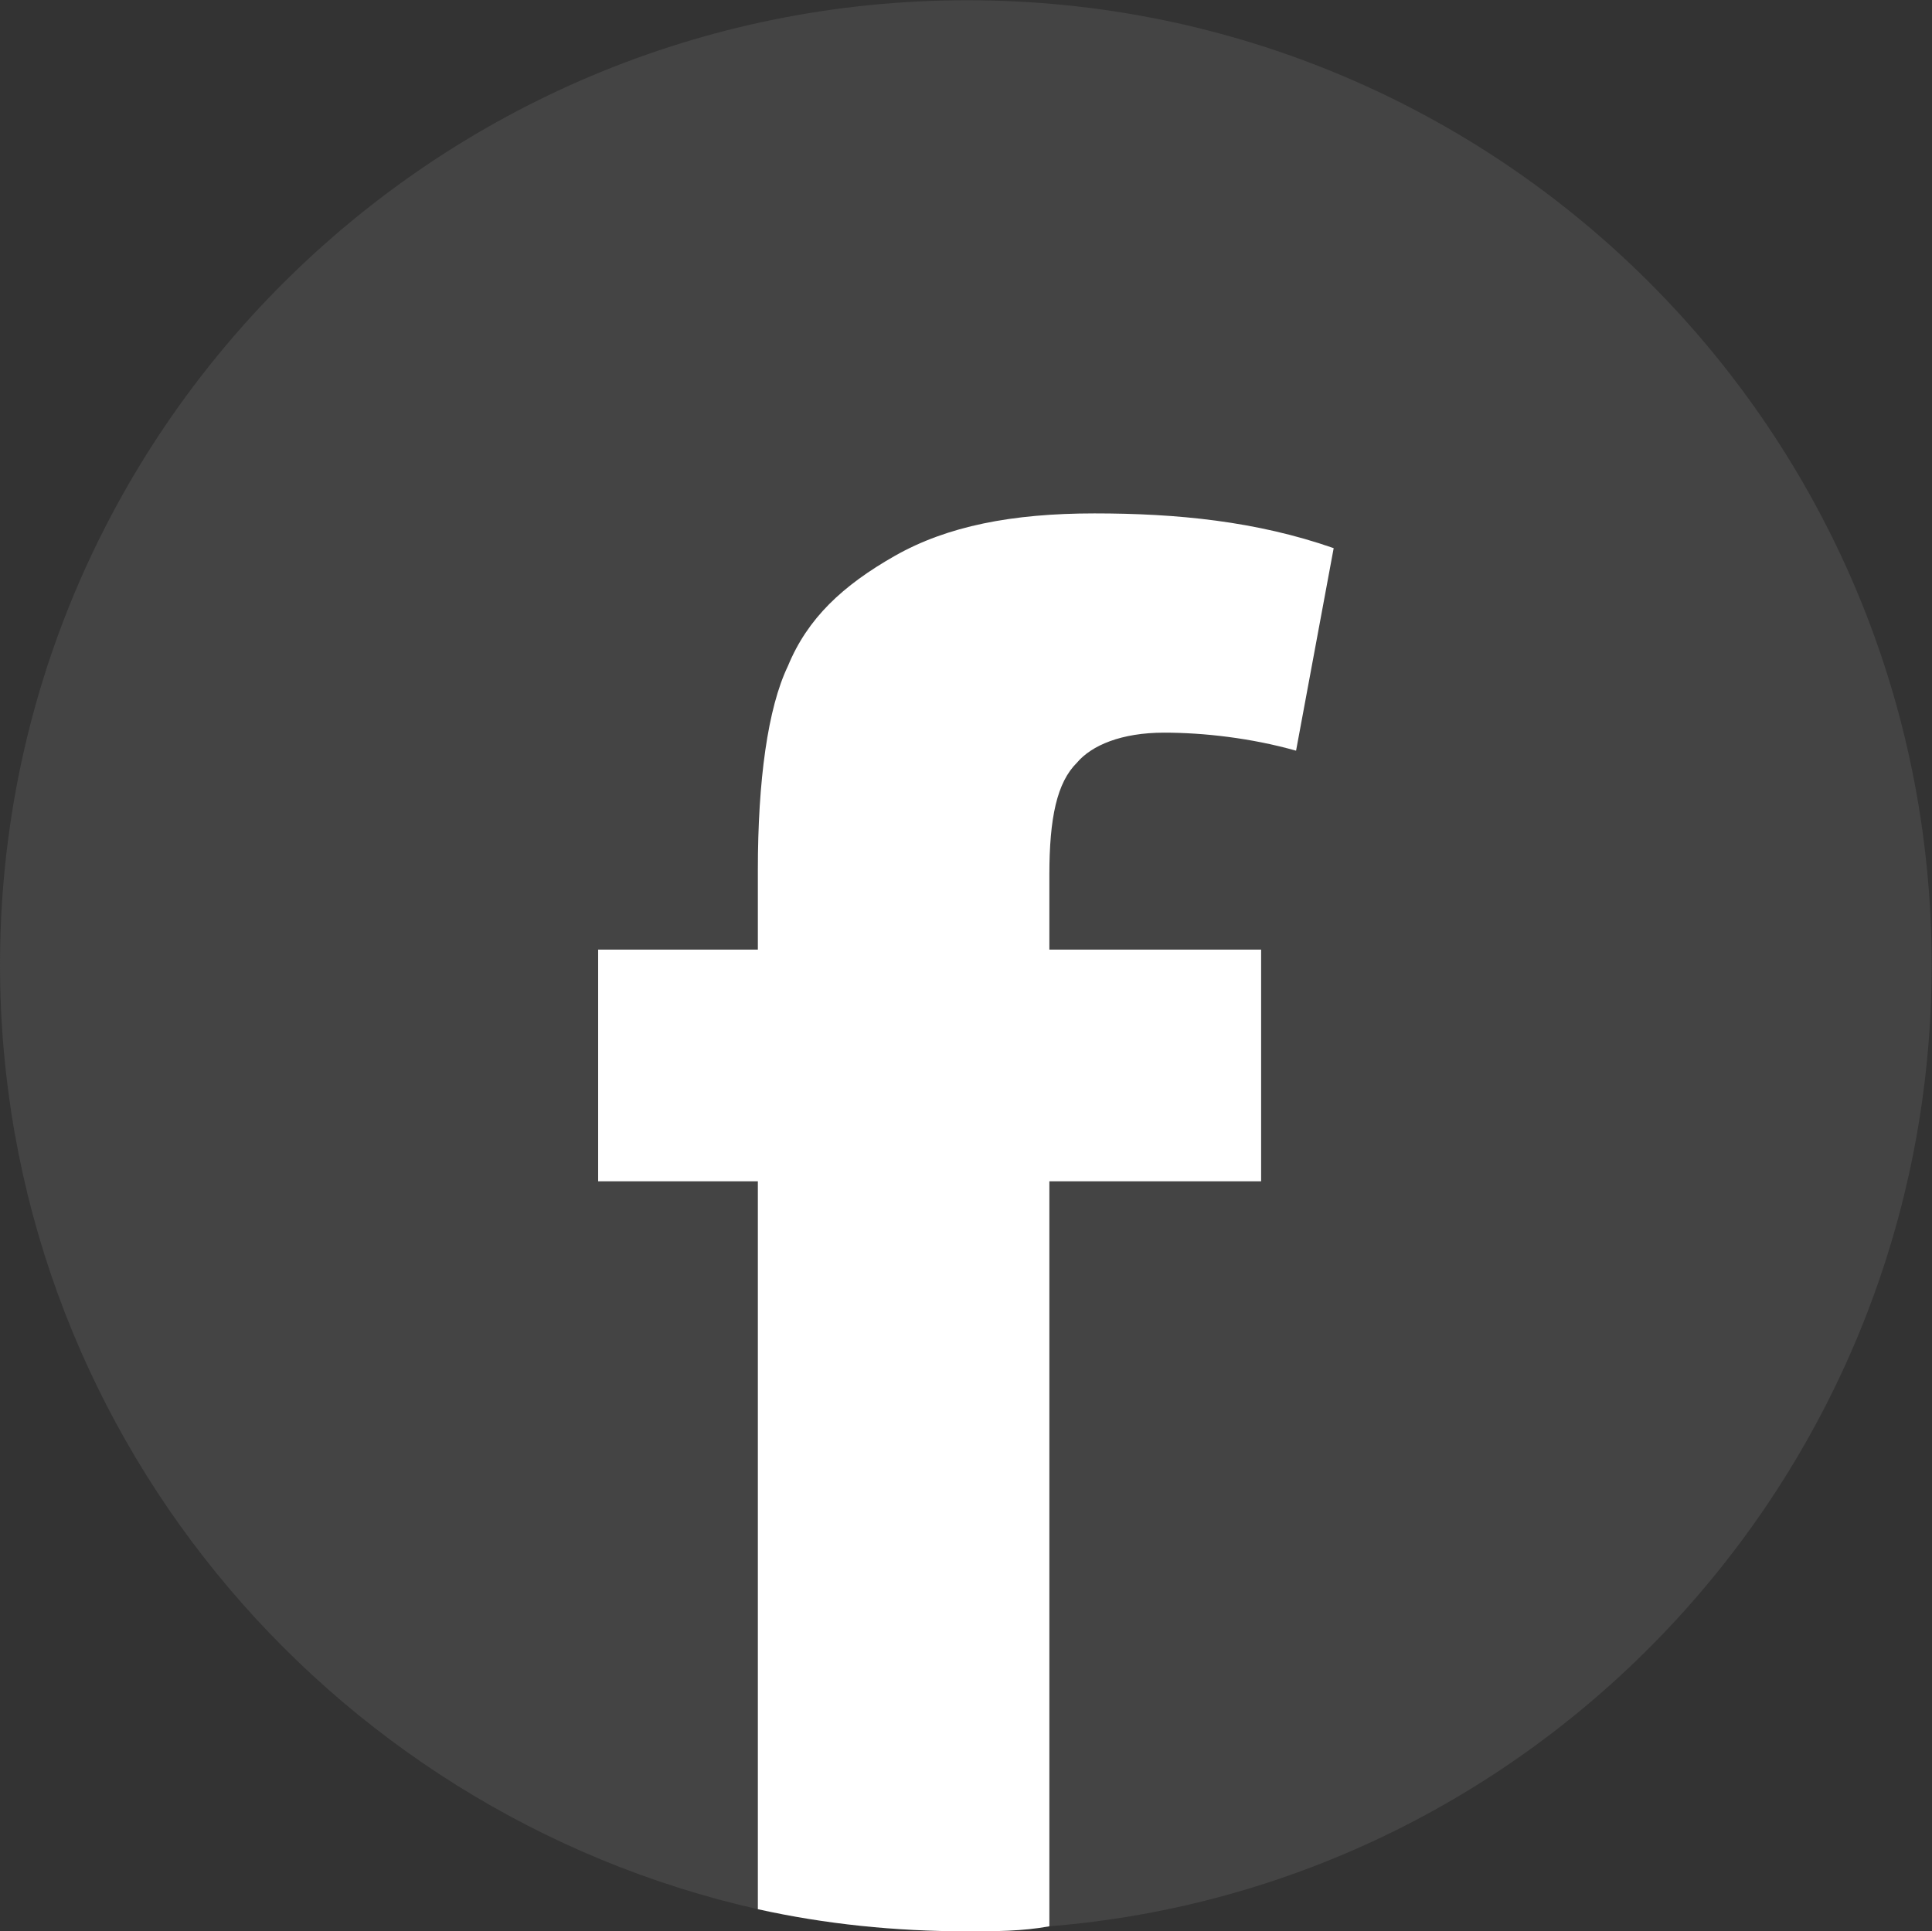 <?xml version="1.0" encoding="UTF-8" standalone="no"?>
<svg
   xmlns:dc="http://purl.org/dc/elements/1.1/"
   xmlns:cc="http://creativecommons.org/ns#"
   xmlns:rdf="http://www.w3.org/1999/02/22-rdf-syntax-ns#"
   xmlns:svg="http://www.w3.org/2000/svg"
   xmlns="http://www.w3.org/2000/svg"
   xmlns:sodipodi="http://sodipodi.sourceforge.net/DTD/sodipodi-0.dtd"
   xmlns:inkscape="http://www.inkscape.org/namespaces/inkscape"
   inkscape:version="1.0.1 (3bc2e813f5, 2020-09-07)"
   sodipodi:docname="facebook.svg"
   viewBox="0 0 14.504 14.501"
   height="14.501"
   width="14.504"
   xml:space="preserve"
   id="svg2"
   version="1.1"><rect x="0" y="0" width="14.504" height="14.501" fill="#333333" stroke="none"/><defs
     id="defs6"><radialGradient
       id="radialGradient18"
       spreadMethod="pad"
       gradientTransform="matrix(326.915,0,0,-326.915,125,125)"
       gradientUnits="userSpaceOnUse"
       r="1"
       cy="0"
       cx="0"
       fy="0"
       fx="0"><stop
         id="stop14"
         offset="0"
         style="stop-opacity:1;stop-color:#ffffff" /><stop
         id="stop16"
         offset="1"
         style="stop-opacity:1;stop-color:#100f0d" /></radialGradient><clipPath
       id="clipPath28"
       clipPathUnits="userSpaceOnUse"><path
         id="path26"
         d="m 71.133,162.766 c 0,-10.977 -8.434,-20.012 -19.141,-20.871 -0.59,-0.11 -1.191,-0.11 -1.781,-0.11 -1.566,0 -3.086,0.156 -4.543,0.488 -9.406,2.114 -16.441,10.493 -16.441,20.493 0,11.57 9.418,20.925 20.984,20.925 11.57,0 20.922,-9.355 20.922,-20.925 z" /></clipPath><linearGradient
       id="linearGradient36"
       spreadMethod="pad"
       gradientTransform="matrix(8.747,-59.211,-59.211,-8.747,45.02,197.744)"
       gradientUnits="userSpaceOnUse"
       y2="0"
       x2="1"
       y1="0"
       x1="0"><stop
         id="stop30"
         offset="0"
         style="stop-opacity:1;stop-color:#2a3986" /><stop
         id="stop32"
         offset="0.941"
         style="stop-opacity:1;stop-color:#171c3b" /><stop
         id="stop34"
         offset="1"
         style="stop-opacity:1;stop-color:#171c3b" /></linearGradient><clipPath
       id="clipPath48"
       clipPathUnits="userSpaceOnUse"><path
         id="path46"
         d="m 120.801,162.785 c 0,-11.594 -9.391,-20.969 -20.961,-20.969 -11.574,0 -20.949,9.375 -20.949,20.969 0,11.57 9.375,20.945 20.949,20.945 11.57,0 20.961,-9.375 20.961,-20.945 z" /></clipPath><linearGradient
       id="linearGradient58"
       spreadMethod="pad"
       gradientTransform="matrix(0.763,-65.616,-65.616,-0.763,99.414,200.395)"
       gradientUnits="userSpaceOnUse"
       y2="0"
       x2="1"
       y1="0"
       x1="0"><stop
         id="stop50"
         offset="0"
         style="stop-opacity:1;stop-color:#46bb3a" /><stop
         id="stop52"
         offset="0.132"
         style="stop-opacity:1;stop-color:#46bb3a" /><stop
         id="stop54"
         offset="0.794"
         style="stop-opacity:1;stop-color:#2c9c40" /><stop
         id="stop56"
         offset="1"
         style="stop-opacity:1;stop-color:#2c9c40" /></linearGradient><clipPath
       id="clipPath72"
       clipPathUnits="userSpaceOnUse"><path
         id="path70"
         d="m 170.117,162.5 c 0,-11.562 -9.387,-20.957 -20.945,-20.957 -11.582,0 -20.957,9.395 -20.957,20.957 0,11.582 9.375,20.957 20.957,20.957 11.558,0 20.945,-9.375 20.945,-20.957 z" /></clipPath><linearGradient
       id="linearGradient82"
       spreadMethod="pad"
       gradientTransform="matrix(-3e-6,-68.924,-68.924,3e-6,149.17,206.48)"
       gradientUnits="userSpaceOnUse"
       y2="0"
       x2="1"
       y1="0"
       x1="0"><stop
         id="stop74"
         offset="0"
         style="stop-opacity:1;stop-color:#50abe3" /><stop
         id="stop76"
         offset="0.317"
         style="stop-opacity:1;stop-color:#50abe3" /><stop
         id="stop78"
         offset="0.672"
         style="stop-opacity:1;stop-color:#3d84c9" /><stop
         id="stop80"
         offset="1"
         style="stop-opacity:1;stop-color:#3d84c9" /></linearGradient><clipPath
       id="clipPath94"
       clipPathUnits="userSpaceOnUse"><path
         id="path92"
         d="m 220.781,162.629 c 0,-11.586 -9.375,-20.969 -20.957,-20.969 -11.562,0 -20.945,9.383 -20.945,20.969 0,11.57 9.383,20.957 20.945,20.957 11.582,0 20.957,-9.387 20.957,-20.957 z" /></clipPath><clipPath
       id="clipPath100"
       clipPathUnits="userSpaceOnUse"><path
         id="path98"
         d="m 175.637,186.828 c 1.597,0 3.218,0 4.832,0 1.609,0 3.222,0 4.844,0 1.613,0 3.234,0 4.843,0 1.614,0 3.211,0 4.832,0 1.614,0 3.227,0 4.836,0 1.621,0 3.235,0 4.832,0 1.621,0 3.235,0 4.848,0 1.609,0 3.23,0 4.844,0 1.597,0 3.218,0 4.832,0 1.609,0 3.222,0 4.836,0 0,-1.613 0,-3.242 0,-4.848 0,-1.609 0,-3.23 0,-4.839 0,-1.614 0,-3.227 0,-4.848 0,-1.609 0,-3.23 0,-4.832 0,-1.621 0,-3.223 0,-4.832 0,-1.621 0,-3.242 0,-4.863 0,-1.594 0,-3.215 0,-4.825 0,-1.613 0,-3.234 0,-4.843 0,-1.621 0,-3.227 0,-4.836 0,-1.621 0,-3.242 0,-4.832 -1.614,0 -3.227,0 -4.836,0 -1.614,0 -3.235,0 -4.832,0 -1.614,0 -3.235,0 -4.844,0 -1.613,0 -3.227,0 -4.848,0 -1.597,0 -3.211,0 -4.832,0 -1.609,0 -3.222,0 -4.836,0 -1.621,0 -3.218,0 -4.832,0 -1.609,0 -3.23,0 -4.843,0 -1.622,0 -3.235,0 -4.844,0 -1.614,0 -3.235,0 -4.832,0 0,1.59 0,3.211 0,4.832 0,1.609 0,3.215 0,4.836 0,1.609 0,3.23 0,4.843 0,1.61 0,3.231 0,4.825 0,1.621 0,3.242 0,4.863 0,1.609 0,3.211 0,4.832 0,1.602 0,3.223 0,4.832 0,1.621 0,3.234 0,4.848 0,1.609 0,3.23 0,4.839 0,1.606 0,3.235 0,4.848 z" /></clipPath><clipPath
       id="clipPath106"
       clipPathUnits="userSpaceOnUse"><path
         id="path104"
         d="m 196,141 v 1 h -4 v 1 h -2 v 1 h -1 v 1 h -2 v 1 h -1 v 1 h -2 v 2 h -1 v 1 h -1 v 2 h -1 v 1 h -1 v 3 h -1 v 4 h -1 v 6 h 1 v 3 h 1 v 3 h 1 v 1 h 1 v 2 h 1 v 1 h 1 v 2 h 1 v 1 h 2 v 1 h 1 v 1 h 2 v 1 h 1 v 1 h 4 v 1 h 10 v -1 h 3 v -1 h 2 v -1 h 1 v -1 h 2 v -1 h 1 v -1 h 1 v -1 h 1 v -1 h 1 v -2 h 1 v -1 h 1 v -2 h 1 v -3 h 1 v -11 h -1 v -3 h -1 v -2 h -1 v -1 h -1 v -2 h -1 v -1 h -1 v -1 h -1 v -1 h -2 v -1 h -1 v -1 h -1 v -1 h -3 v -1 h -3 v -1" /></clipPath></defs><sodipodi:namedview
     inkscape:current-layer="g1387"
     inkscape:window-maximized="1"
     inkscape:window-y="29"
     inkscape:window-x="0"
     inkscape:cy="8.2808044"
     inkscape:cx="12.769786"
     inkscape:zoom="26.100001"
     showgrid="false"
     id="namedview4"
     inkscape:window-height="1014"
     inkscape:window-width="1920"
     inkscape:pageshadow="2"
     inkscape:pageopacity="0"
     guidetolerance="10"
     gridtolerance="10"
     objecttolerance="10"
     borderopacity="1"
     bordercolor="#666666"
     pagecolor="#ffffff"
     inkscape:document-rotation="0" /><g
     transform="matrix(1.333,0,0,-1.333,-3.897,18.817)"
     inkscape:label="ink_ext_XXXXXX"
     inkscape:groupmode="layer"
     id="g10"><g
       transform="scale(0.1)"
       id="g12"><path
         id="path20"
         style="fill:none;fill-opacity:1;fill-rule:nonzero;stroke:none"
         d="M 250,0 H 0 V 250 H 250 V 0" /><g
         id="g88"><g
           clip-path="url(#clipPath94)"
           id="g90"><g
             clip-path="url(#clipPath100)"
             id="g96"><g
               clip-path="url(#clipPath106)"
               id="g102"><g
                 transform="matrix(1,0,0,-1,-8179,8204)"
                 id="g108"><path
                   id="path110"
                   style="fill:#474ba8;fill-opacity:1;fill-rule:nonzero;stroke:none"
                   d="m 8196.563,8185.32 c 0.16,0 0.322,0 0.483,0 0,0.081 0,0.162 0,0.242 -0.161,0 -0.323,0 -0.483,0 0,-0.081 0,-0.162 0,-0.242 z" /><path
                   id="path112"
                   style="fill:#4948a6;fill-opacity:1;fill-rule:nonzero;stroke:none"
                   d="m 8196.563,8185.562 c 0.16,0 0.322,0 0.483,0 0,0.081 0,0.162 0,0.242 -0.161,0 -0.323,0 -0.483,0 0,-0.08 0,-0.161 0,-0.242 z" /><path
                   id="path114"
                   style="fill:#4c47a5;fill-opacity:1;fill-rule:nonzero;stroke:none"
                   d="m 8197.047,8185.32 c 0.161,0 0.322,0 0.484,0 0,0.081 0,0.162 0,0.242 -0.162,0 -0.323,0 -0.484,0 0,-0.081 0,-0.162 0,-0.242 z" /><path
                   id="path116"
                   style="fill:#5243a3;fill-opacity:1;fill-rule:nonzero;stroke:none"
                   d="m 8197.047,8185.562 c 0.161,0 0.322,0 0.484,0 0,0.081 0,0.162 0,0.242 -0.162,0 -0.323,0 -0.484,0 0,-0.08 0,-0.161 0,-0.242 z" /><path
                   id="path118"
                   style="fill:#5540a2;fill-opacity:1;fill-rule:nonzero;stroke:none"
                   d="m 8197.531,8185.32 c 0.161,0 0.323,0 0.484,0 0,0.161 0,0.324 0,0.484 -0.161,0 -0.323,0 -0.484,0 0,-0.16 0,-0.323 0,-0.484 z" /><path
                   id="path120"
                   style="fill:#5d3a9e;fill-opacity:1;fill-rule:nonzero;stroke:none"
                   d="m 8198.015,8185.32 c 0.161,0 0.321,0 0.483,0 0,0.081 0,0.162 0,0.242 -0.162,0 -0.322,0 -0.483,0 0,-0.081 0,-0.162 0,-0.242 z" /><path
                   id="path122"
                   style="fill:#6d2f99;fill-opacity:1;fill-rule:nonzero;stroke:none"
                   d="m 8198.015,8185.562 c 0.161,0 0.321,0 0.483,0 0,0.081 0,0.162 0,0.242 -0.162,0 -0.322,0 -0.483,0 0,-0.08 0,-0.161 0,-0.242 z" /><path
                   id="path124"
                   style="fill:#67349b;fill-opacity:1;fill-rule:nonzero;stroke:none"
                   d="m 8198.498,8185.32 c 0.161,0 0.322,0 0.483,0 0,0.081 0,0.162 0,0.242 -0.161,0 -0.322,0 -0.483,0 0,-0.081 0,-0.162 0,-0.242 z" /><path
                   id="path126"
                   style="fill:#782996;fill-opacity:1;fill-rule:nonzero;stroke:none"
                   d="m 8198.498,8185.562 c 0.161,0 0.322,0 0.483,0 0,0.081 0,0.162 0,0.242 -0.161,0 -0.322,0 -0.483,0 0,-0.08 0,-0.161 0,-0.242 z" /><path
                   id="path128"
                   style="fill:#6c319a;fill-opacity:1;fill-rule:nonzero;stroke:none"
                   d="m 8198.982,8185.32 c 0.162,0 0.323,0 0.483,0 0,0.161 0,0.324 0,0.484 -0.16,0 -0.321,0 -0.483,0 0,-0.16 0,-0.323 0,-0.484 z" /><path
                   id="path130"
                   style="fill:#6c329a;fill-opacity:1;fill-rule:nonzero;stroke:none"
                   d="m 8199.465,8185.32 c 0.162,0 0.323,0 0.484,0 0,0.161 0,0.324 0,0.484 -0.161,0 -0.322,0 -0.484,0 0,-0.16 0,-0.323 0,-0.484 z" /><path
                   id="path132"
                   style="fill:#66359c;fill-opacity:1;fill-rule:nonzero;stroke:none"
                   d="m 8199.949,8185.32 c 0.161,0 0.323,0 0.484,0 0,0.161 0,0.324 0,0.484 -0.161,0 -0.323,0 -0.484,0 0,-0.16 0,-0.323 0,-0.484 z" /><path
                   id="path134"
                   style="fill:#5e3a9e;fill-opacity:1;fill-rule:nonzero;stroke:none"
                   d="m 8200.433,8185.32 c 0.16,0 0.322,0 0.483,0 0,0.161 0,0.324 0,0.484 -0.161,0 -0.323,0 -0.483,0 0,-0.16 0,-0.323 0,-0.484 z" /><path
                   id="path136"
                   style="fill:#583fa1;fill-opacity:1;fill-rule:nonzero;stroke:none"
                   d="m 8200.917,8185.32 c 0.161,0 0.322,0 0.483,0 0,0.161 0,0.324 0,0.484 -0.161,0 -0.322,0 -0.483,0 0,-0.16 0,-0.323 0,-0.484 z" /><path
                   id="path138"
                   style="fill:#4d44a3;fill-opacity:1;fill-rule:nonzero;stroke:none"
                   d="m 8196.563,8185.804 c 0.16,0 0.322,0 0.483,0 0,0.081 0,0.161 0,0.242 -0.161,0 -0.323,0 -0.483,0 0,-0.081 0,-0.162 0,-0.242 z" /><path
                   id="path140"
                   style="fill:#553d9f;fill-opacity:1;fill-rule:nonzero;stroke:none"
                   d="m 8196.563,8186.046 c 0.16,0 0.322,0 0.483,0 0,0.081 0,0.162 0,0.242 -0.161,0 -0.323,0 -0.483,0 0,-0.081 0,-0.161 0,-0.242 z" /><path
                   id="path142"
                   style="fill:#5b3ca0;fill-opacity:1;fill-rule:nonzero;stroke:none"
                   d="m 8197.047,8185.804 c 0.161,0 0.322,0 0.484,0 0,0.081 0,0.161 0,0.242 -0.162,0 -0.323,0 -0.484,0 0,-0.081 0,-0.162 0,-0.242 z" /><path
                   id="path144"
                   style="fill:#6e2f99;fill-opacity:1;fill-rule:nonzero;stroke:none"
                   d="m 8197.047,8186.046 c 0.161,0 0.322,0 0.484,0 0,0.081 0,0.162 0,0.242 -0.162,0 -0.323,0 -0.484,0 0,-0.081 0,-0.161 0,-0.242 z" /><path
                   id="path146"
                   style="fill:#6f2e99;fill-opacity:1;fill-rule:nonzero;stroke:none"
                   d="m 8197.531,8185.804 c 0.161,0 0.323,0 0.484,0 0,0.161 0,0.323 0,0.484 -0.161,0 -0.323,0 -0.484,0 0,-0.161 0,-0.323 0,-0.484 z" /><path
                   id="path148"
                   style="fill:#832193;fill-opacity:1;fill-rule:nonzero;stroke:none"
                   d="m 8198.015,8185.804 c 0.161,0 0.321,0 0.483,0 0,0.161 0,0.323 0,0.484 -0.162,0 -0.322,0 -0.483,0 0,-0.161 0,-0.323 0,-0.484 z" /><path
                   id="path150"
                   style="fill:#90188f;fill-opacity:1;fill-rule:nonzero;stroke:none"
                   d="m 8198.498,8185.804 c 0.161,0 0.322,0 0.483,0 0,0.161 0,0.323 0,0.484 -0.161,0 -0.322,0 -0.483,0 0,-0.161 0,-0.323 0,-0.484 z" /><path
                   id="path152"
                   style="fill:#94178f;fill-opacity:1;fill-rule:nonzero;stroke:none"
                   d="m 8198.982,8185.804 c 0.162,0 0.323,0 0.483,0 0,0.161 0,0.323 0,0.484 -0.16,0 -0.321,0 -0.483,0 0,-0.161 0,-0.323 0,-0.484 z" /><path
                   id="path154"
                   style="fill:#901a90;fill-opacity:1;fill-rule:nonzero;stroke:none"
                   d="m 8199.465,8185.804 c 0.162,0 0.323,0 0.484,0 0,0.161 0,0.323 0,0.484 -0.161,0 -0.322,0 -0.484,0 0,-0.161 0,-0.323 0,-0.484 z" /><path
                   id="path156"
                   style="fill:#882093;fill-opacity:1;fill-rule:nonzero;stroke:none"
                   d="m 8199.949,8185.804 c 0.161,0 0.323,0 0.484,0 0,0.161 0,0.323 0,0.484 -0.161,0 -0.323,0 -0.484,0 0,-0.161 0,-0.323 0,-0.484 z" /><path
                   id="path158"
                   style="fill:#792a97;fill-opacity:1;fill-rule:nonzero;stroke:none"
                   d="m 8200.433,8185.804 c 0.16,0 0.322,0 0.483,0 0,0.161 0,0.323 0,0.484 -0.161,0 -0.323,0 -0.483,0 0,-0.161 0,-0.323 0,-0.484 z" /><path
                   id="path160"
                   style="fill:#69349b;fill-opacity:1;fill-rule:nonzero;stroke:none"
                   d="m 8200.917,8185.804 c 0.161,0 0.322,0 0.483,0 0,0.161 0,0.323 0,0.484 -0.161,0 -0.322,0 -0.483,0 0,-0.161 0,-0.323 0,-0.484 z" /><path
                   id="path162"
                   style="fill:#65329a;fill-opacity:1;fill-rule:nonzero;stroke:none"
                   d="m 8196.563,8186.288 c 0,0.161 0,0.322 0,0.484 0.08,0 0.161,0 0.241,0 0,-0.162 0,-0.323 0,-0.484 -0.08,0 -0.161,0 -0.241,0 z" /><path
                   id="path164"
                   style="fill:#772896;fill-opacity:1;fill-rule:nonzero;stroke:none"
                   d="m 8196.805,8186.288 c 0.081,0 0.162,0 0.242,0 0,0.081 0,0.161 0,0.242 -0.08,0 -0.161,0 -0.242,0 0,-0.081 0,-0.161 0,-0.242 z" /><path
                   id="path166"
                   style="fill:#95188d;fill-opacity:1;fill-rule:nonzero;stroke:none"
                   d="m 8196.805,8186.53 c 0.081,0 0.162,0 0.242,0 0,0.081 0,0.162 0,0.243 -0.08,0 -0.161,0 -0.242,0 0,-0.081 0,-0.162 0,-0.243 z" /><path
                   id="path168"
                   style="fill:#891c90;fill-opacity:1;fill-rule:nonzero;stroke:none"
                   d="m 8197.047,8186.288 c 0.161,0 0.322,0 0.484,0 0,0.081 0,0.161 0,0.242 -0.162,0 -0.323,0 -0.484,0 0,-0.081 0,-0.161 0,-0.242 z" /><path
                   id="path170"
                   style="fill:#a51783;fill-opacity:1;fill-rule:nonzero;stroke:none"
                   d="m 8197.047,8186.53 c 0.161,0 0.322,0 0.484,0 0,0.081 0,0.162 0,0.243 -0.162,0 -0.323,0 -0.484,0 0,-0.081 0,-0.162 0,-0.243 z" /><path
                   id="path172"
                   style="fill:#a71482;fill-opacity:1;fill-rule:nonzero;stroke:none"
                   d="m 8197.531,8186.288 c 0.161,0 0.323,0 0.484,0 0,0.081 0,0.161 0,0.242 -0.161,0 -0.323,0 -0.484,0 0,-0.081 0,-0.161 0,-0.242 z" /><path
                   id="path174"
                   style="fill:#bd166c;fill-opacity:1;fill-rule:nonzero;stroke:none"
                   d="m 8197.531,8186.53 c 0.161,0 0.323,0 0.484,0 0,0.081 0,0.162 0,0.243 -0.161,0 -0.323,0 -0.484,0 0,-0.081 0,-0.162 0,-0.243 z" /><path
                   id="path176"
                   style="fill:#b61376;fill-opacity:1;fill-rule:nonzero;stroke:none"
                   d="m 8198.015,8186.288 c 0.161,0 0.321,0 0.483,0 0,0.081 0,0.161 0,0.242 -0.162,0 -0.322,0 -0.483,0 0,-0.081 0,-0.161 0,-0.242 z" /><path
                   id="path178"
                   style="fill:#c91661;fill-opacity:1;fill-rule:nonzero;stroke:none"
                   d="m 8198.015,8186.53 c 0.161,0 0.321,0 0.483,0 0,0.081 0,0.162 0,0.243 -0.162,0 -0.322,0 -0.483,0 0,-0.081 0,-0.162 0,-0.243 z" /><path
                   id="path180"
                   style="fill:#bb1271;fill-opacity:1;fill-rule:nonzero;stroke:none"
                   d="m 8198.498,8186.288 c 0.161,0 0.322,0 0.483,0 0,0.081 0,0.161 0,0.242 -0.161,0 -0.322,0 -0.483,0 0,-0.081 0,-0.161 0,-0.242 z" /><path
                   id="path182"
                   style="fill:#cc155e;fill-opacity:1;fill-rule:nonzero;stroke:none"
                   d="m 8198.498,8186.53 c 0.161,0 0.322,0 0.483,0 0,0.081 0,0.162 0,0.243 -0.161,0 -0.322,0 -0.483,0 0,-0.081 0,-0.162 0,-0.243 z" /><path
                   id="path184"
                   style="fill:#bb1274;fill-opacity:1;fill-rule:nonzero;stroke:none"
                   d="m 8198.982,8186.288 c 0.162,0 0.323,0 0.483,0 0,0.081 0,0.161 0,0.242 -0.16,0 -0.321,0 -0.483,0 0,-0.081 0,-0.161 0,-0.242 z" /><path
                   id="path186"
                   style="fill:#cb1262;fill-opacity:1;fill-rule:nonzero;stroke:none"
                   d="m 8198.982,8186.53 c 0.162,0 0.323,0 0.483,0 0,0.081 0,0.162 0,0.243 -0.16,0 -0.321,0 -0.483,0 0,-0.081 0,-0.162 0,-0.243 z" /><path
                   id="path188"
                   style="fill:#b6117c;fill-opacity:1;fill-rule:nonzero;stroke:none"
                   d="m 8199.465,8186.288 c 0.162,0 0.323,0 0.484,0 0,0.161 0,0.322 0,0.484 -0.161,0 -0.322,0 -0.484,0 0,-0.162 0,-0.323 0,-0.484 z" /><path
                   id="path190"
                   style="fill:#b01186;fill-opacity:1;fill-rule:nonzero;stroke:none"
                   d="m 8199.949,8186.288 c 0.161,0 0.323,0 0.484,0 0,0.161 0,0.322 0,0.484 -0.161,0 -0.323,0 -0.484,0 0,-0.162 0,-0.323 0,-0.484 z" /><path
                   id="path192"
                   style="fill:#a4128e;fill-opacity:1;fill-rule:nonzero;stroke:none"
                   d="m 8200.433,8186.288 c 0.16,0 0.322,0 0.483,0 0,0.161 0,0.322 0,0.484 -0.161,0 -0.323,0 -0.483,0 0,-0.162 0,-0.323 0,-0.484 z" /><path
                   id="path194"
                   style="fill:#911d92;fill-opacity:1;fill-rule:nonzero;stroke:none"
                   d="m 8200.917,8186.288 c 0.161,0 0.322,0 0.483,0 0,0.161 0,0.322 0,0.484 -0.161,0 -0.322,0 -0.483,0 0,-0.162 0,-0.323 0,-0.484 z" /><path
                   id="path196"
                   style="fill:#9a1984;fill-opacity:1;fill-rule:nonzero;stroke:none"
                   d="m 8196.563,8186.773 c 0.08,0 0.161,0 0.241,0 0,0.081 0,0.161 0,0.242 -0.08,0 -0.161,0 -0.241,0 0,-0.081 0,-0.162 0,-0.242 z" /><path
                   id="path198"
                   style="fill:#b11c6d;fill-opacity:1;fill-rule:nonzero;stroke:none"
                   d="m 8196.563,8187.015 c 0.08,0 0.161,0 0.241,0 0,0.081 0,0.161 0,0.241 -0.08,0 -0.161,0 -0.241,0 0,-0.08 0,-0.161 0,-0.241 z" /><path
                   id="path200"
                   style="fill:#ae1977;fill-opacity:1;fill-rule:nonzero;stroke:none"
                   d="m 8196.805,8186.773 c 0.081,0 0.162,0 0.242,0 0,0.081 0,0.161 0,0.242 -0.08,0 -0.161,0 -0.242,0 0,-0.081 0,-0.162 0,-0.242 z" /><path
                   id="path202"
                   style="fill:#c31e62;fill-opacity:1;fill-rule:nonzero;stroke:none"
                   d="m 8196.805,8187.015 c 0.081,0 0.162,0 0.242,0 0,0.081 0,0.161 0,0.241 -0.08,0 -0.161,0 -0.242,0 0,-0.08 0,-0.161 0,-0.241 z" /><path
                   id="path204"
                   style="fill:#be196b;fill-opacity:1;fill-rule:nonzero;stroke:none"
                   d="m 8197.047,8186.773 c 0.08,0 0.161,0 0.242,0 0,0.081 0,0.161 0,0.242 -0.081,0 -0.162,0 -0.242,0 0,-0.081 0,-0.162 0,-0.242 z" /><path
                   id="path206"
                   style="fill:#d12156;fill-opacity:1;fill-rule:nonzero;stroke:none"
                   d="m 8197.047,8187.015 c 0.08,0 0.161,0 0.242,0 0,0.081 0,0.161 0,0.241 -0.081,0 -0.162,0 -0.242,0 0,-0.08 0,-0.161 0,-0.241 z" /><path
                   id="path208"
                   style="fill:#c91b61;fill-opacity:1;fill-rule:nonzero;stroke:none"
                   d="m 8197.289,8186.773 c 0.08,0 0.161,0 0.242,0 0,0.081 0,0.161 0,0.242 -0.081,0 -0.162,0 -0.242,0 0,-0.081 0,-0.162 0,-0.242 z" /><path
                   id="path210"
                   style="fill:#d9244c;fill-opacity:1;fill-rule:nonzero;stroke:none"
                   d="m 8197.289,8187.015 c 0.08,0 0.161,0 0.242,0 0,0.081 0,0.161 0,0.241 -0.081,0 -0.162,0 -0.242,0 0,-0.08 0,-0.161 0,-0.241 z" /><path
                   id="path212"
                   style="fill:#cf1d58;fill-opacity:1;fill-rule:nonzero;stroke:none"
                   d="m 8197.531,8186.773 c 0.161,0 0.323,0 0.484,0 0,0.081 0,0.161 0,0.242 -0.161,0 -0.323,0 -0.484,0 0,-0.081 0,-0.162 0,-0.242 z" /><path
                   id="path214"
                   style="fill:#df2844;fill-opacity:1;fill-rule:nonzero;stroke:none"
                   d="m 8197.531,8187.015 c 0.161,0 0.323,0 0.484,0 0,0.081 0,0.161 0,0.241 -0.161,0 -0.323,0 -0.484,0 0,-0.08 0,-0.161 0,-0.241 z" /><path
                   id="path216"
                   style="fill:#d8204d;fill-opacity:1;fill-rule:nonzero;stroke:none"
                   d="m 8198.015,8186.773 c 0.161,0 0.321,0 0.483,0 0,0.161 0,0.323 0,0.483 -0.162,0 -0.322,0 -0.483,0 0,-0.16 0,-0.322 0,-0.483 z" /><path
                   id="path218"
                   style="fill:#da1d4c;fill-opacity:1;fill-rule:nonzero;stroke:none"
                   d="m 8198.498,8186.773 c 0.161,0 0.322,0 0.483,0 0,0.161 0,0.323 0,0.483 -0.161,0 -0.322,0 -0.483,0 0,-0.16 0,-0.322 0,-0.483 z" /><path
                   id="path220"
                   style="fill:#d81851;fill-opacity:1;fill-rule:nonzero;stroke:none"
                   d="m 8198.982,8186.773 c 0.162,0 0.323,0 0.483,0 0,0.161 0,0.323 0,0.483 -0.16,0 -0.321,0 -0.483,0 0,-0.16 0,-0.322 0,-0.483 z" /><path
                   id="path222"
                   style="fill:#d3125b;fill-opacity:1;fill-rule:nonzero;stroke:none"
                   d="m 8199.465,8186.773 c 0.162,0 0.323,0 0.484,0 0,0.161 0,0.323 0,0.483 -0.161,0 -0.322,0 -0.484,0 0,-0.16 0,-0.322 0,-0.483 z" /><path
                   id="path224"
                   style="fill:#cb1167;fill-opacity:1;fill-rule:nonzero;stroke:none"
                   d="m 8199.949,8186.773 c 0.161,0 0.323,0 0.484,0 0,0.161 0,0.323 0,0.483 -0.161,0 -0.323,0 -0.484,0 0,-0.16 0,-0.322 0,-0.483 z" /><path
                   id="path226"
                   style="fill:#c11077;fill-opacity:1;fill-rule:nonzero;stroke:none"
                   d="m 8200.433,8186.773 c 0.16,0 0.322,0 0.483,0 0,0.161 0,0.323 0,0.483 -0.161,0 -0.323,0 -0.483,0 0,-0.16 0,-0.322 0,-0.483 z" /><path
                   id="path228"
                   style="fill:#b41088;fill-opacity:1;fill-rule:nonzero;stroke:none"
                   d="m 8200.917,8186.773 c 0.161,0 0.322,0 0.483,0 0,0.161 0,0.323 0,0.483 -0.161,0 -0.322,0 -0.483,0 0,-0.16 0,-0.322 0,-0.483 z" /><path
                   id="path230"
                   style="fill:#c62258;fill-opacity:1;fill-rule:nonzero;stroke:none"
                   d="m 8196.563,8187.256 c 0,0.162 0,0.322 0,0.483 0.08,0 0.161,0 0.241,0 0,-0.161 0,-0.321 0,-0.483 -0.08,0 -0.161,0 -0.241,0 z" /><path
                   id="path232"
                   style="fill:#d4284d;fill-opacity:1;fill-rule:nonzero;stroke:none"
                   d="m 8196.805,8187.256 c 0,0.162 0,0.322 0,0.483 0.081,0 0.162,0 0.242,0 0,-0.161 0,-0.321 0,-0.483 -0.08,0 -0.161,0 -0.242,0 z" /><path
                   id="path234"
                   style="fill:#e02c44;fill-opacity:1;fill-rule:nonzero;stroke:none"
                   d="m 8197.047,8187.256 c 0.161,0 0.322,0 0.484,0 0,0.081 0,0.162 0,0.242 -0.162,0 -0.323,0 -0.484,0 0,-0.081 0,-0.161 0,-0.242 z" /><path
                   id="path236"
                   style="fill:#e83536;fill-opacity:1;fill-rule:nonzero;stroke:none"
                   d="m 8197.047,8187.498 c 0.161,0 0.322,0 0.484,0 0,0.08 0,0.161 0,0.241 -0.162,0 -0.323,0 -0.484,0 0,-0.081 0,-0.161 0,-0.241 z" /><path
                   id="path238"
                   style="fill:#ea3236;fill-opacity:1;fill-rule:nonzero;stroke:none"
                   d="m 8197.531,8187.256 c 0.161,0 0.323,0 0.484,0 0,0.081 0,0.162 0,0.242 -0.161,0 -0.323,0 -0.484,0 0,-0.081 0,-0.161 0,-0.242 z" /><path
                   id="path240"
                   style="fill:#ee3b2e;fill-opacity:1;fill-rule:nonzero;stroke:none"
                   d="m 8197.531,8187.498 c 0.161,0 0.323,0 0.484,0 0,0.08 0,0.161 0,0.241 -0.161,0 -0.323,0 -0.484,0 0,-0.081 0,-0.161 0,-0.241 z" /><path
                   id="path242"
                   style="fill:#ec3334;fill-opacity:1;fill-rule:nonzero;stroke:none"
                   d="m 8198.015,8187.256 c 0.161,0 0.321,0 0.483,0 0,0.162 0,0.322 0,0.483 -0.162,0 -0.322,0 -0.483,0 0,-0.161 0,-0.321 0,-0.483 z" /><path
                   id="path244"
                   style="fill:#eb3235;fill-opacity:1;fill-rule:nonzero;stroke:none"
                   d="m 8198.498,8187.256 c 0.161,0 0.322,0 0.483,0 0,0.162 0,0.322 0,0.483 -0.161,0 -0.322,0 -0.483,0 0,-0.161 0,-0.321 0,-0.483 z" /><path
                   id="path246"
                   style="fill:#e82a3a;fill-opacity:1;fill-rule:nonzero;stroke:none"
                   d="m 8198.982,8187.256 c 0.162,0 0.323,0 0.483,0 0,0.162 0,0.322 0,0.483 -0.16,0 -0.321,0 -0.483,0 0,-0.161 0,-0.321 0,-0.483 z" /><path
                   id="path248"
                   style="fill:#e31f43;fill-opacity:1;fill-rule:nonzero;stroke:none"
                   d="m 8199.465,8187.256 c 0.162,0 0.323,0 0.484,0 0,0.162 0,0.322 0,0.483 -0.161,0 -0.322,0 -0.484,0 0,-0.161 0,-0.321 0,-0.483 z" /><path
                   id="path250"
                   style="fill:#dd144f;fill-opacity:1;fill-rule:nonzero;stroke:none"
                   d="m 8199.949,8187.256 c 0.161,0 0.323,0 0.484,0 0,0.162 0,0.322 0,0.483 -0.161,0 -0.323,0 -0.484,0 0,-0.161 0,-0.321 0,-0.483 z" /><path
                   id="path252"
                   style="fill:#d4115e;fill-opacity:1;fill-rule:nonzero;stroke:none"
                   d="m 8200.433,8187.256 c 0.16,0 0.322,0 0.483,0 0,0.162 0,0.322 0,0.483 -0.161,0 -0.323,0 -0.483,0 0,-0.161 0,-0.321 0,-0.483 z" /><path
                   id="path254"
                   style="fill:#ca106f;fill-opacity:1;fill-rule:nonzero;stroke:none"
                   d="m 8200.917,8187.256 c 0.161,0 0.322,0 0.483,0 0,0.162 0,0.322 0,0.483 -0.161,0 -0.322,0 -0.483,0 0,-0.161 0,-0.321 0,-0.483 z" /><path
                   id="path256"
                   style="fill:#de3339;fill-opacity:1;fill-rule:nonzero;stroke:none"
                   d="m 8196.563,8187.739 c 0,0.162 0,0.324 0,0.486 0.08,0 0.161,0 0.241,0 0,-0.162 0,-0.324 0,-0.486 -0.08,0 -0.161,0 -0.241,0 z" /><path
                   id="path258"
                   style="fill:#e83932;fill-opacity:1;fill-rule:nonzero;stroke:none"
                   d="m 8196.805,8187.739 c 0,0.162 0,0.324 0,0.486 0.081,0 0.162,0 0.242,0 0,-0.162 0,-0.324 0,-0.486 -0.08,0 -0.161,0 -0.242,0 z" /><path
                   id="path260"
                   style="fill:#ee3e2d;fill-opacity:1;fill-rule:nonzero;stroke:none"
                   d="m 8197.047,8187.739 c 0.161,0 0.322,0 0.484,0 0,0.081 0,0.162 0,0.243 -0.162,0 -0.323,0 -0.484,0 0,-0.081 0,-0.162 0,-0.243 z" /><path
                   id="path262"
                   style="fill:#f04528;fill-opacity:1;fill-rule:nonzero;stroke:none"
                   d="m 8197.047,8187.982 c 0.161,0 0.322,0 0.484,0 0,0.081 0,0.162 0,0.243 -0.162,0 -0.323,0 -0.484,0 0,-0.081 0,-0.162 0,-0.243 z" /><path
                   id="path264"
                   style="fill:#f04329;fill-opacity:1;fill-rule:nonzero;stroke:none"
                   d="m 8197.531,8187.739 c 0.161,0 0.323,0 0.484,0 0,0.162 0,0.324 0,0.486 -0.161,0 -0.323,0 -0.484,0 0,-0.162 0,-0.324 0,-0.486 z" /><path
                   id="path266"
                   style="fill:#f04329;fill-opacity:1;fill-rule:nonzero;stroke:none"
                   d="m 8198.015,8187.739 c 0.161,0 0.321,0 0.483,0 0,0.162 0,0.324 0,0.486 -0.162,0 -0.322,0 -0.483,0 0,-0.162 0,-0.324 0,-0.486 z" /><path
                   id="path268"
                   style="fill:#ef412a;fill-opacity:1;fill-rule:nonzero;stroke:none"
                   d="m 8198.498,8187.739 c 0.161,0 0.322,0 0.483,0 0,0.162 0,0.324 0,0.486 -0.161,0 -0.322,0 -0.483,0 0,-0.162 0,-0.324 0,-0.486 z" /><path
                   id="path270"
                   style="fill:#ef3b2e;fill-opacity:1;fill-rule:nonzero;stroke:none"
                   d="m 8198.982,8187.739 c 0.162,0 0.323,0 0.483,0 0,0.162 0,0.324 0,0.486 -0.16,0 -0.321,0 -0.483,0 0,-0.162 0,-0.324 0,-0.486 z" /><path
                   id="path272"
                   style="fill:#ed3134;fill-opacity:1;fill-rule:nonzero;stroke:none"
                   d="m 8199.465,8187.739 c 0.162,0 0.323,0 0.484,0 0,0.162 0,0.324 0,0.486 -0.161,0 -0.322,0 -0.484,0 0,-0.162 0,-0.324 0,-0.486 z" /><path
                   id="path274"
                   style="fill:#e7223e;fill-opacity:1;fill-rule:nonzero;stroke:none"
                   d="m 8199.949,8187.739 c 0.161,0 0.323,0 0.484,0 0,0.162 0,0.324 0,0.486 -0.161,0 -0.323,0 -0.484,0 0,-0.162 0,-0.324 0,-0.486 z" /><path
                   id="path276"
                   style="fill:#e0154c;fill-opacity:1;fill-rule:nonzero;stroke:none"
                   d="m 8200.433,8187.739 c 0.16,0 0.322,0 0.483,0 0,0.162 0,0.324 0,0.486 -0.161,0 -0.323,0 -0.483,0 0,-0.162 0,-0.324 0,-0.486 z" /><path
                   id="path278"
                   style="fill:#d9115c;fill-opacity:1;fill-rule:nonzero;stroke:none"
                   d="m 8200.917,8187.739 c 0.161,0 0.322,0 0.483,0 0,0.162 0,0.324 0,0.486 -0.161,0 -0.322,0 -0.483,0 0,-0.162 0,-0.324 0,-0.486 z" /><path
                   id="path280"
                   style="fill:#e84427;fill-opacity:1;fill-rule:nonzero;stroke:none"
                   d="m 8196.563,8188.225 c 0,0.159 0,0.321 0,0.482 0.08,0 0.161,0 0.241,0 0,-0.161 0,-0.323 0,-0.482 -0.08,0 -0.161,0 -0.241,0 z" /><path
                   id="path282"
                   style="fill:#ee4926;fill-opacity:1;fill-rule:nonzero;stroke:none"
                   d="m 8196.805,8188.225 c 0,0.159 0,0.321 0,0.482 0.081,0 0.162,0 0.242,0 0,-0.161 0,-0.323 0,-0.482 -0.08,0 -0.161,0 -0.242,0 z" /><path
                   id="path284"
                   style="fill:#f04d27;fill-opacity:1;fill-rule:nonzero;stroke:none"
                   d="m 8197.047,8188.225 c 0.161,0 0.322,0 0.484,0 0,0.159 0,0.321 0,0.482 -0.162,0 -0.323,0 -0.484,0 0,-0.161 0,-0.323 0,-0.482 z" /><path
                   id="path286"
                   style="fill:#f05428;fill-opacity:1;fill-rule:nonzero;stroke:none"
                   d="m 8197.531,8188.225 c 0.161,0 0.323,0 0.484,0 0,0.159 0,0.321 0,0.482 -0.161,0 -0.323,0 -0.484,0 0,-0.161 0,-0.323 0,-0.482 z" /><path
                   id="path288"
                   style="fill:#f05627;fill-opacity:1;fill-rule:nonzero;stroke:none"
                   d="m 8198.015,8188.225 c 0.161,0 0.321,0 0.483,0 0,0.08 0,0.16 0,0.241 -0.162,0 -0.322,0 -0.483,0 0,-0.081 0,-0.161 0,-0.241 z" /><path
                   id="path290"
                   style="fill:#f06824;fill-opacity:1;fill-rule:nonzero;stroke:none"
                   d="m 8198.015,8188.466 c 0.161,0 0.321,0 0.483,0 0,0.081 0,0.161 0,0.242 -0.162,0 -0.322,0 -0.483,0 0,-0.081 0,-0.161 0,-0.242 z" /><path
                   id="path292"
                   style="fill:#f05026;fill-opacity:1;fill-rule:nonzero;stroke:none"
                   d="m 8198.498,8188.225 c 0.161,0 0.322,0 0.483,0 0,0.159 0,0.321 0,0.482 -0.161,0 -0.322,0 -0.483,0 0,-0.161 0,-0.323 0,-0.482 z" /><path
                   id="path294"
                   style="fill:#ef4728;fill-opacity:1;fill-rule:nonzero;stroke:none"
                   d="m 8198.982,8188.225 c 0.162,0 0.323,0 0.483,0 0,0.159 0,0.321 0,0.482 -0.16,0 -0.321,0 -0.483,0 0,-0.161 0,-0.323 0,-0.482 z" /><path
                   id="path296"
                   style="fill:#ef3f2b;fill-opacity:1;fill-rule:nonzero;stroke:none"
                   d="m 8199.465,8188.225 c 0.162,0 0.323,0 0.484,0 0,0.159 0,0.321 0,0.482 -0.161,0 -0.322,0 -0.484,0 0,-0.161 0,-0.323 0,-0.482 z" /><path
                   id="path298"
                   style="fill:#ee3333;fill-opacity:1;fill-rule:nonzero;stroke:none"
                   d="m 8199.949,8188.225 c 0.161,0 0.323,0 0.484,0 0,0.159 0,0.321 0,0.482 -0.161,0 -0.323,0 -0.484,0 0,-0.161 0,-0.323 0,-0.482 z" /><path
                   id="path300"
                   style="fill:#e81f3f;fill-opacity:1;fill-rule:nonzero;stroke:none"
                   d="m 8200.433,8188.225 c 0,0.159 0,0.321 0,0.482 0.08,0 0.161,0 0.241,0 0,-0.161 0,-0.323 0,-0.482 -0.08,0 -0.161,0 -0.241,0 z" /><path
                   id="path302"
                   style="fill:#e51846;fill-opacity:1;fill-rule:nonzero;stroke:none"
                   d="m 8200.675,8188.225 c 0,0.159 0,0.321 0,0.482 0.081,0 0.162,0 0.242,0 0,-0.161 0,-0.323 0,-0.482 -0.08,0 -0.161,0 -0.242,0 z" /><path
                   id="path304"
                   style="fill:#e2134d;fill-opacity:1;fill-rule:nonzero;stroke:none"
                   d="m 8200.917,8188.225 c 0.161,0 0.322,0 0.483,0 0,0.159 0,0.321 0,0.482 -0.161,0 -0.322,0 -0.483,0 0,-0.161 0,-0.323 0,-0.482 z" /><path
                   id="path306"
                   style="fill:#ea5623;fill-opacity:1;fill-rule:nonzero;stroke:none"
                   d="m 8196.563,8188.708 c 0.16,0 0.322,0 0.483,0 0,0.161 0,0.323 0,0.484 -0.161,0 -0.323,0 -0.483,0 0,-0.161 0,-0.323 0,-0.484 z" /><path
                   id="path308"
                   style="fill:#f06a25;fill-opacity:1;fill-rule:nonzero;stroke:none"
                   d="m 8197.047,8188.708 c 0.161,0 0.322,0 0.484,0 0,0.161 0,0.323 0,0.484 -0.162,0 -0.323,0 -0.484,0 0,-0.161 0,-0.323 0,-0.484 z" /><path
                   id="path310"
                   style="fill:#f27a25;fill-opacity:1;fill-rule:nonzero;stroke:none"
                   d="m 8197.531,8188.708 c 0.161,0 0.323,0 0.484,0 0,0.161 0,0.323 0,0.484 -0.161,0 -0.323,0 -0.484,0 0,-0.161 0,-0.323 0,-0.484 z" /><path
                   id="path312"
                   style="fill:#f27d25;fill-opacity:1;fill-rule:nonzero;stroke:none"
                   d="m 8198.015,8188.708 c 0,0.161 0,0.323 0,0.484 0.08,0 0.16,0 0.241,0 0,-0.161 0,-0.323 0,-0.484 -0.081,0 -0.161,0 -0.241,0 z" /><path
                   id="path314"
                   style="fill:#f17924;fill-opacity:1;fill-rule:nonzero;stroke:none"
                   d="m 8198.256,8188.708 c 0,0.161 0,0.323 0,0.484 0.081,0 0.161,0 0.242,0 0,-0.161 0,-0.323 0,-0.484 -0.081,0 -0.161,0 -0.242,0 z" /><path
                   id="path316"
                   style="fill:#f27225;fill-opacity:1;fill-rule:nonzero;stroke:none"
                   d="m 8198.498,8188.708 c 0.161,0 0.322,0 0.483,0 0,0.161 0,0.323 0,0.484 -0.161,0 -0.322,0 -0.483,0 0,-0.161 0,-0.323 0,-0.484 z" /><path
                   id="path318"
                   style="fill:#f15d27;fill-opacity:1;fill-rule:nonzero;stroke:none"
                   d="m 8198.982,8188.708 c 0.162,0 0.323,0 0.483,0 0,0.161 0,0.323 0,0.484 -0.16,0 -0.321,0 -0.483,0 0,-0.161 0,-0.323 0,-0.484 z" /><path
                   id="path320"
                   style="fill:#ef4a26;fill-opacity:1;fill-rule:nonzero;stroke:none"
                   d="m 8199.465,8188.708 c 0.162,0 0.323,0 0.484,0 0,0.161 0,0.323 0,0.484 -0.161,0 -0.322,0 -0.484,0 0,-0.161 0,-0.323 0,-0.484 z" /><path
                   id="path322"
                   style="fill:#ef3e2b;fill-opacity:1;fill-rule:nonzero;stroke:none"
                   d="m 8199.949,8188.708 c 0.161,0 0.323,0 0.484,0 0,0.161 0,0.323 0,0.484 -0.161,0 -0.323,0 -0.484,0 0,-0.161 0,-0.323 0,-0.484 z" /><path
                   id="path324"
                   style="fill:#ec2c35;fill-opacity:1;fill-rule:nonzero;stroke:none"
                   d="m 8200.433,8188.708 c 0.16,0 0.322,0 0.483,0 0,0.161 0,0.323 0,0.484 -0.161,0 -0.323,0 -0.483,0 0,-0.161 0,-0.323 0,-0.484 z" /><path
                   id="path326"
                   style="fill:#e71942;fill-opacity:1;fill-rule:nonzero;stroke:none"
                   d="m 8200.917,8188.708 c 0.161,0 0.322,0 0.483,0 0,0.161 0,0.323 0,0.484 -0.161,0 -0.322,0 -0.483,0 0,-0.161 0,-0.323 0,-0.484 z" /><path
                   id="path328"
                   style="fill:#eb7624;fill-opacity:1;fill-rule:nonzero;stroke:none"
                   d="m 8196.563,8189.192 c 0.16,0 0.322,0 0.483,0 0,0.162 0,0.322 0,0.483 -0.161,0 -0.323,0 -0.483,0 0,-0.161 0,-0.321 0,-0.483 z" /><path
                   id="path330"
                   style="fill:#f39529;fill-opacity:1;fill-rule:nonzero;stroke:none"
                   d="m 8197.047,8189.192 c 0.161,0 0.322,0 0.484,0 0,0.162 0,0.322 0,0.483 -0.162,0 -0.322,0 -0.484,0 0,-0.161 0,-0.321 0,-0.483 z" /><path
                   id="path332"
                   style="fill:#f3a42e;fill-opacity:1;fill-rule:nonzero;stroke:none"
                   d="m 8197.531,8189.192 c 0.161,0 0.323,0 0.484,0 0,0.162 0,0.322 0,0.483 -0.161,0 -0.323,0 -0.484,0 0,-0.161 0,-0.321 0,-0.483 z" /><path
                   id="path334"
                   style="fill:#f3a72d;fill-opacity:1;fill-rule:nonzero;stroke:none"
                   d="m 8198.015,8189.192 c 0,0.162 0,0.322 0,0.483 0.08,0 0.16,0 0.241,0 0,-0.161 0,-0.321 0,-0.483 -0.081,0 -0.161,0 -0.241,0 z" /><path
                   id="path336"
                   style="fill:#f3a42c;fill-opacity:1;fill-rule:nonzero;stroke:none"
                   d="m 8198.256,8189.192 c 0,0.162 0,0.322 0,0.483 0.081,0 0.161,0 0.242,0 0,-0.161 0,-0.321 0,-0.483 -0.081,0 -0.161,0 -0.242,0 z" /><path
                   id="path338"
                   style="fill:#f39d29;fill-opacity:1;fill-rule:nonzero;stroke:none"
                   d="m 8198.498,8189.192 c 0.161,0 0.322,0 0.483,0 0,0.162 0,0.322 0,0.483 -0.161,0 -0.322,0 -0.483,0 0,-0.161 0,-0.321 0,-0.483 z" /><path
                   id="path340"
                   style="fill:#f38127;fill-opacity:1;fill-rule:nonzero;stroke:none"
                   d="m 8198.982,8189.192 c 0.162,0 0.323,0 0.483,0 0,0.162 0,0.322 0,0.483 -0.16,0 -0.321,0 -0.483,0 0,-0.161 0,-0.321 0,-0.483 z" /><path
                   id="path342"
                   style="fill:#f25d27;fill-opacity:1;fill-rule:nonzero;stroke:none"
                   d="m 8199.465,8189.192 c 0.162,0 0.323,0 0.484,0 0,0.162 0,0.322 0,0.483 -0.161,0 -0.322,0 -0.484,0 0,-0.161 0,-0.321 0,-0.483 z" /><path
                   id="path344"
                   style="fill:#f04628;fill-opacity:1;fill-rule:nonzero;stroke:none"
                   d="m 8199.949,8189.192 c 0,0.162 0,0.322 0,0.483 0.081,0 0.161,0 0.242,0 0,-0.161 0,-0.321 0,-0.483 -0.081,0 -0.161,0 -0.242,0 z" /><path
                   id="path346"
                   style="fill:#ef402a;fill-opacity:1;fill-rule:nonzero;stroke:none"
                   d="m 8200.191,8189.192 c 0,0.162 0,0.322 0,0.483 0.081,0 0.161,0 0.242,0 0,-0.161 0,-0.321 0,-0.483 -0.081,0 -0.161,0 -0.242,0 z" /><path
                   id="path348"
                   style="fill:#ef3730;fill-opacity:1;fill-rule:nonzero;stroke:none"
                   d="m 8200.433,8189.192 c 0.16,0 0.322,0 0.483,0 0,0.162 0,0.322 0,0.483 -0.161,0 -0.323,0 -0.483,0 0,-0.161 0,-0.321 0,-0.483 z" /><path
                   id="path350"
                   style="fill:#ea213a;fill-opacity:1;fill-rule:nonzero;stroke:none"
                   d="m 8200.917,8189.192 c 0.161,0 0.322,0 0.483,0 0,0.162 0,0.322 0,0.483 -0.161,0 -0.322,0 -0.483,0 0,-0.161 0,-0.321 0,-0.483 z" /><path
                   id="path352"
                   style="fill:#ec9829;fill-opacity:1;fill-rule:nonzero;stroke:none"
                   d="m 8196.563,8189.675 c 0.16,0 0.322,0 0.483,0 0,0.162 0,0.324 0,0.483 -0.161,0 -0.323,0 -0.483,0 0,-0.159 0,-0.321 0,-0.483 z" /><path
                   id="path354"
                   style="fill:#f3b433;fill-opacity:1;fill-rule:nonzero;stroke:none"
                   d="m 8197.047,8189.675 c 0,0.162 0,0.324 0,0.483 0.08,0 0.161,0 0.242,0 0,-0.159 0,-0.321 0,-0.483 -0.08,0 -0.161,0 -0.242,0 z" /><path
                   id="path356"
                   style="fill:#f4bc3a;fill-opacity:1;fill-rule:nonzero;stroke:none"
                   d="m 8197.289,8189.675 c 0,0.162 0,0.324 0,0.483 0.08,0 0.161,0 0.242,0 0,-0.159 0,-0.321 0,-0.483 -0.081,0 -0.162,0 -0.242,0 z" /><path
                   id="path358"
                   style="fill:#f4c03f;fill-opacity:1;fill-rule:nonzero;stroke:none"
                   d="m 8197.531,8189.675 c 0.161,0 0.323,0 0.484,0 0,0.162 0,0.324 0,0.483 -0.161,0 -0.323,0 -0.484,0 0,-0.159 0,-0.321 0,-0.483 z" /><path
                   id="path360"
                   style="fill:#f4c342;fill-opacity:1;fill-rule:nonzero;stroke:none"
                   d="m 8198.015,8189.675 c 0,0.162 0,0.324 0,0.483 0.08,0 0.16,0 0.241,0 0,-0.159 0,-0.321 0,-0.483 -0.081,0 -0.161,0 -0.241,0 z" /><path
                   id="path362"
                   style="fill:#f4c03e;fill-opacity:1;fill-rule:nonzero;stroke:none"
                   d="m 8198.256,8189.675 c 0,0.162 0,0.324 0,0.483 0.081,0 0.161,0 0.242,0 0,-0.159 0,-0.321 0,-0.483 -0.081,0 -0.161,0 -0.242,0 z" /><path
                   id="path364"
                   style="fill:#f3ba39;fill-opacity:1;fill-rule:nonzero;stroke:none"
                   d="m 8198.498,8189.675 c 0.161,0 0.322,0 0.483,0 0,0.162 0,0.324 0,0.483 -0.161,0 -0.322,0 -0.483,0 0,-0.159 0,-0.321 0,-0.483 z" /><path
                   id="path366"
                   style="fill:#f3a42d;fill-opacity:1;fill-rule:nonzero;stroke:none"
                   d="m 8198.982,8189.675 c 0.162,0 0.323,0 0.483,0 0,0.162 0,0.324 0,0.483 -0.16,0 -0.321,0 -0.483,0 0,-0.159 0,-0.321 0,-0.483 z" /><path
                   id="path368"
                   style="fill:#f27a24;fill-opacity:1;fill-rule:nonzero;stroke:none"
                   d="m 8199.465,8189.675 c 0,0.162 0,0.324 0,0.483 0.081,0 0.162,0 0.243,0 0,-0.159 0,-0.321 0,-0.483 -0.081,0 -0.162,0 -0.243,0 z" /><path
                   id="path370"
                   style="fill:#f16424;fill-opacity:1;fill-rule:nonzero;stroke:none"
                   d="m 8199.708,8189.675 c 0,0.162 0,0.324 0,0.483 0.08,0 0.16,0 0.241,0 0,-0.159 0,-0.321 0,-0.483 -0.081,0 -0.161,0 -0.241,0 z" /><path
                   id="path372"
                   style="fill:#f05126;fill-opacity:1;fill-rule:nonzero;stroke:none"
                   d="m 8199.949,8189.675 c 0,0.162 0,0.324 0,0.483 0.081,0 0.161,0 0.242,0 0,-0.159 0,-0.321 0,-0.483 -0.081,0 -0.161,0 -0.242,0 z" /><path
                   id="path374"
                   style="fill:#f04728;fill-opacity:1;fill-rule:nonzero;stroke:none"
                   d="m 8200.191,8189.675 c 0,0.162 0,0.324 0,0.483 0.081,0 0.161,0 0.242,0 0,-0.159 0,-0.321 0,-0.483 -0.081,0 -0.161,0 -0.242,0 z" /><path
                   id="path376"
                   style="fill:#ef3f2a;fill-opacity:1;fill-rule:nonzero;stroke:none"
                   d="m 8200.433,8189.675 c 0.16,0 0.322,0 0.483,0 0,0.162 0,0.324 0,0.483 -0.161,0 -0.323,0 -0.483,0 0,-0.159 0,-0.321 0,-0.483 z" /><path
                   id="path378"
                   style="fill:#ec2b35;fill-opacity:1;fill-rule:nonzero;stroke:none"
                   d="m 8200.917,8189.675 c 0,0.162 0,0.324 0,0.483 0.08,0 0.161,0 0.242,0 0,-0.159 0,-0.321 0,-0.483 -0.081,0 -0.162,0 -0.242,0 z" /><path
                   id="path380"
                   style="fill:#e72139;fill-opacity:1;fill-rule:nonzero;stroke:none"
                   d="m 8201.159,8189.675 c 0,0.162 0,0.324 0,0.483 0.08,0 0.16,0 0.241,0 0,-0.159 0,-0.321 0,-0.483 -0.081,0 -0.161,0 -0.241,0 z" /></g></g></g></g></g><g
         transform="matrix(2.596,0,0,2.596,-46.638,-51.656)"
         id="g1387"><path
           d="m 71.133,53.34 c 0,-10.976 -8.434,-20 -19.141,-20.859 -0.59,-0.109 -1.191,-0.109 -1.781,-0.109 -1.566,0 -3.086,0.156 -4.543,0.48 -9.406,2.121 -16.441,10.5 -16.441,20.488 0,11.57 9.418,20.93 20.984,20.93 11.57,0 20.922,-9.359 20.922,-20.93"
           style="fill:#444444;fill-opacity:1;fill-rule:nonzero;stroke:none"
           id="path384" /><path
           d="m 52.59,57.727 c 0.32,0.379 0.969,0.652 1.891,0.652 0.863,0 1.891,-0.117 2.863,-0.391 l 0.816,4.394 c -1.676,0.586 -3.402,0.754 -5.191,0.754 -1.789,0 -3.192,-0.277 -4.324,-0.918 C 47.504,61.57 46.746,60.859 46.32,59.824 45.883,58.914 45.668,57.344 45.668,55.398 V 53.672 H 42.203 V 48.645 H 45.668 V 32.852 c 1.457,-0.324 2.977,-0.48 4.543,-0.48 0.59,0 1.191,0 1.781,0.109 v 16.164 h 4.594 v 5.027 h -4.594 v 1.621 c 0,1.238 0.164,2.004 0.598,2.434"
           style="fill:#ffffff;fill-opacity:1;fill-rule:nonzero;stroke:none"
           id="path386" /></g><g
         transform="matrix(2.514,0,0,2.514,-270.754,-112.268)"
         id="g1391"><path
           d="m 220.781,53.203 c 0,-11.57 -9.375,-20.957 -20.957,-20.957 -11.562,0 -20.945,9.387 -20.945,20.957 0,11.57 9.383,20.969 20.945,20.969 11.582,0 20.957,-9.399 20.957,-20.969"
           style="fill:#444444;fill-opacity:1;fill-rule:nonzero;stroke:none"
           id="path398" /><path
           d="m 208.574,45.82 c -0.019,-1.055 -0.293,-1.355 -1.347,-1.355 -2.469,0 -4.942,0 -7.414,0 -2.45,0 -4.918,0 -7.391,0 -1.035,0 -1.328,0.301 -1.328,1.355 0,2.715 0.011,5.488 -0.039,8.242 0,0.781 0.215,0.957 0.937,0.926 1.035,-0.066 1.055,-0.027 0.938,-1.035 -0.403,-3.504 2.019,-6.891 5.468,-7.566 3.555,-0.684 7.11,1.445 8.086,4.852 0.293,1.066 0.379,2.199 0.157,3.254 -0.078,0.391 0.019,0.469 0.371,0.469 1.562,0.117 1.562,0.145 1.562,-1.476 0,-2.527 0,-5.106 0,-7.664 z m -8.73,11.777 c 2.363,0 4.394,-2.039 4.355,-4.395 -0.019,-2.414 -2.031,-4.414 -4.433,-4.375 -2.383,0.059 -4.395,2.062 -4.336,4.434 0.058,2.375 2.05,4.336 4.414,4.336 z m 6.484,4.367 c 2.246,0 2.246,0 2.246,-2.246 0,-2.199 0,-2.199 -2.207,-2.199 -2.226,0 -2.226,0 -2.226,2.227 0,2.219 0,2.219 2.187,2.219 z m 1.836,2.547 c -5.547,0 -11.113,0 -16.66,0 -1.984,0 -3.008,-1.035 -3.008,-3.027 0,-2.746 0,-5.5 0,-8.281 0,-2.754 0,-5.559 0,-8.34 0,-1.914 1.055,-2.969 2.91,-2.969 5.606,0 11.172,0 16.758,0 1.934,0 2.996,1.055 2.996,3 0,5.555 0,11.09 0,16.66 0,1.922 -1.062,2.957 -2.996,2.957"
           style="fill:#ffffff;fill-opacity:1;fill-rule:evenodd;stroke:none"
           id="path400" /></g></g></g></svg>
